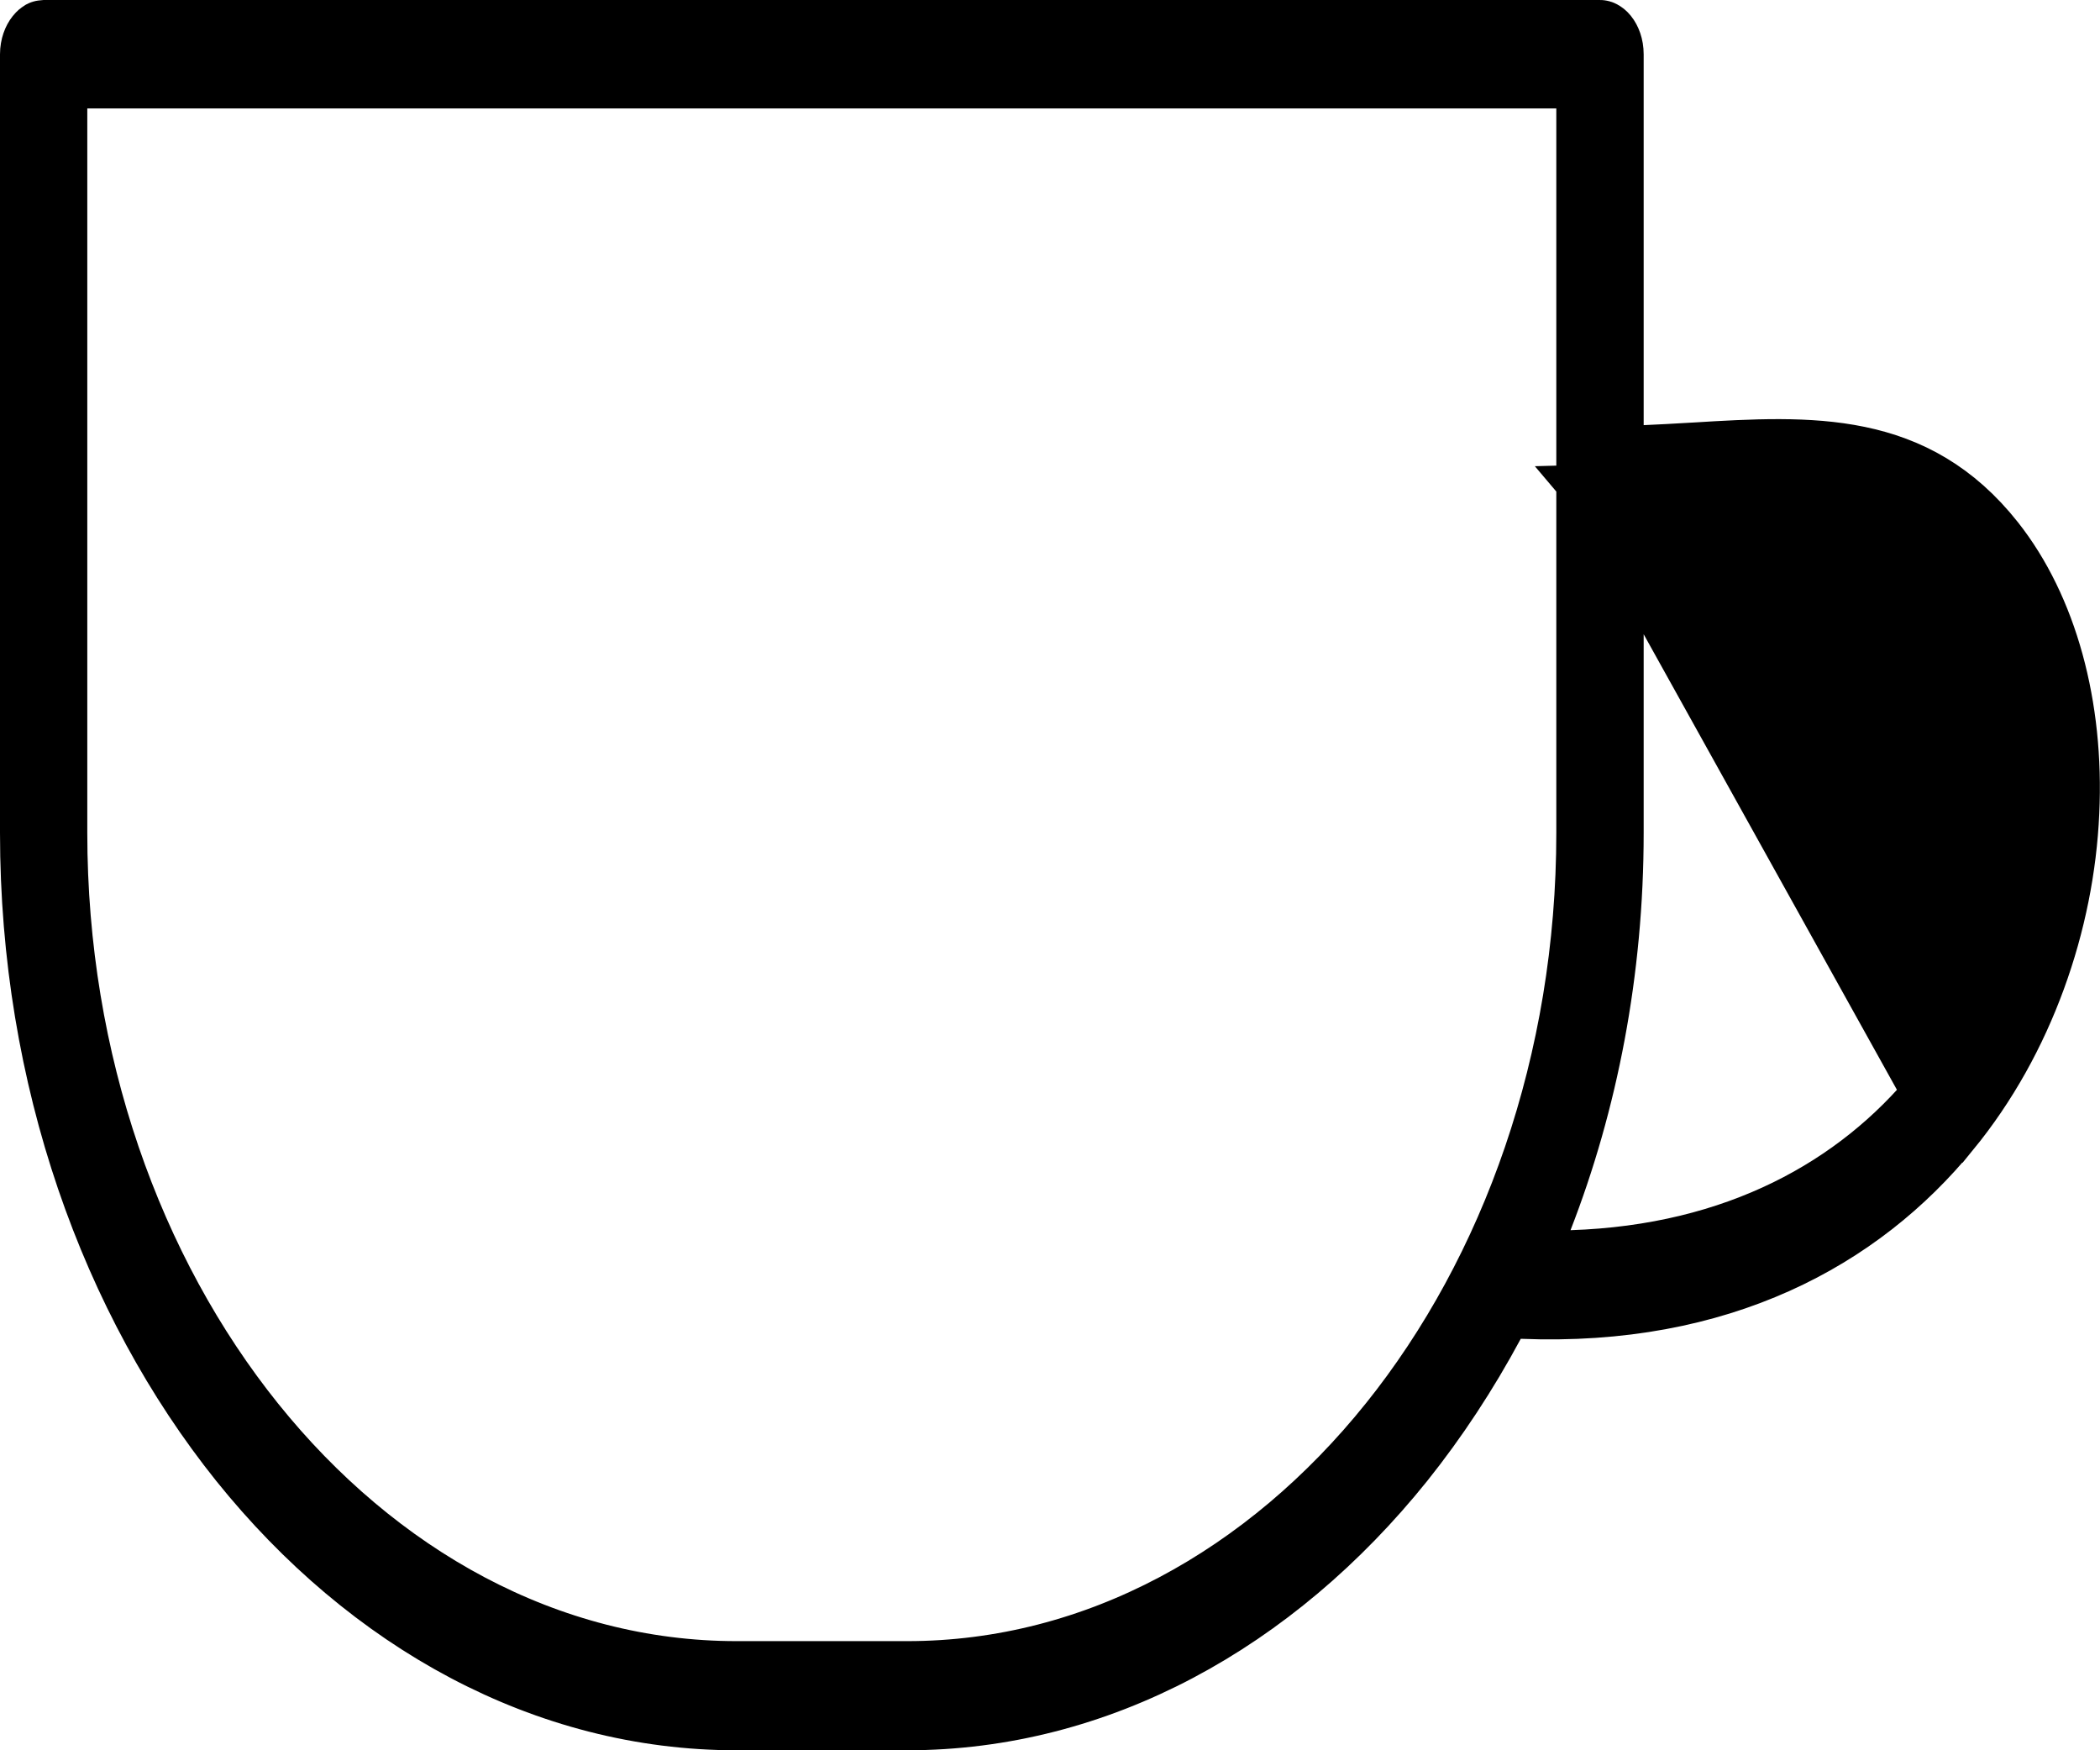 <svg width="30" height="25" viewBox="0 0 30 25" fill="none" xmlns="http://www.w3.org/2000/svg">
<path d="M22.981 7.131L23.468 7.118C23.714 7.112 23.951 7.096 24.198 7.077L24.208 7.076L24.208 7.076L24.25 7.073C24.919 7.033 25.664 6.989 26.358 7.106C27.087 7.23 27.791 7.538 28.335 8.227C29.015 9.085 29.306 10.307 29.25 11.554C29.25 11.554 29.25 11.554 29.25 11.554L28.75 11.532C28.721 12.178 28.59 12.842 28.355 13.482L22.981 7.131ZM22.981 7.131V7.618V11.896C22.981 13.865 22.616 15.73 21.97 17.39L21.695 18.095L22.452 18.071C24.832 17.993 26.578 17.01 27.706 15.629L22.981 7.131ZM22.981 6.073V6.595L23.503 6.572C23.718 6.563 23.943 6.55 24.166 6.537L24.204 6.535L24.207 6.535C25.898 6.43 27.328 6.369 28.435 7.769L28.435 7.769C29.179 8.71 29.56 10.097 29.49 11.601L29.49 11.602C29.455 12.38 29.297 13.185 29.013 13.96L29.013 13.96C28.732 14.728 28.33 15.461 27.801 16.107L27.8 16.107C26.546 17.643 24.562 18.737 21.744 18.623L21.432 18.611L21.284 18.887C20.906 19.59 20.475 20.245 19.999 20.84C18.167 23.12 15.671 24.5 12.956 24.5H10.522C7.808 24.5 5.312 23.12 3.479 20.84C1.649 18.556 0.5 15.391 0.5 11.896V0.776C0.5 0.669 0.536 0.587 0.573 0.541C0.591 0.518 0.606 0.508 0.614 0.503C0.618 0.501 0.621 0.5 0.622 0.5L0.624 0.5H22.857L22.857 0.5C22.858 0.5 22.861 0.5 22.868 0.504C22.876 0.508 22.891 0.518 22.909 0.54C22.945 0.585 22.981 0.666 22.981 0.776V6.073ZM22.733 1.549V1.049H22.233H1.247H0.747V1.549V11.896C0.747 15.178 1.827 18.175 3.584 20.362C5.342 22.549 7.795 23.941 10.525 23.941H12.958C15.689 23.941 18.142 22.549 19.899 20.362L19.9 20.361C21.654 18.175 22.733 15.178 22.733 11.896V1.549Z" fill="black" stroke="black"/>
</svg>

